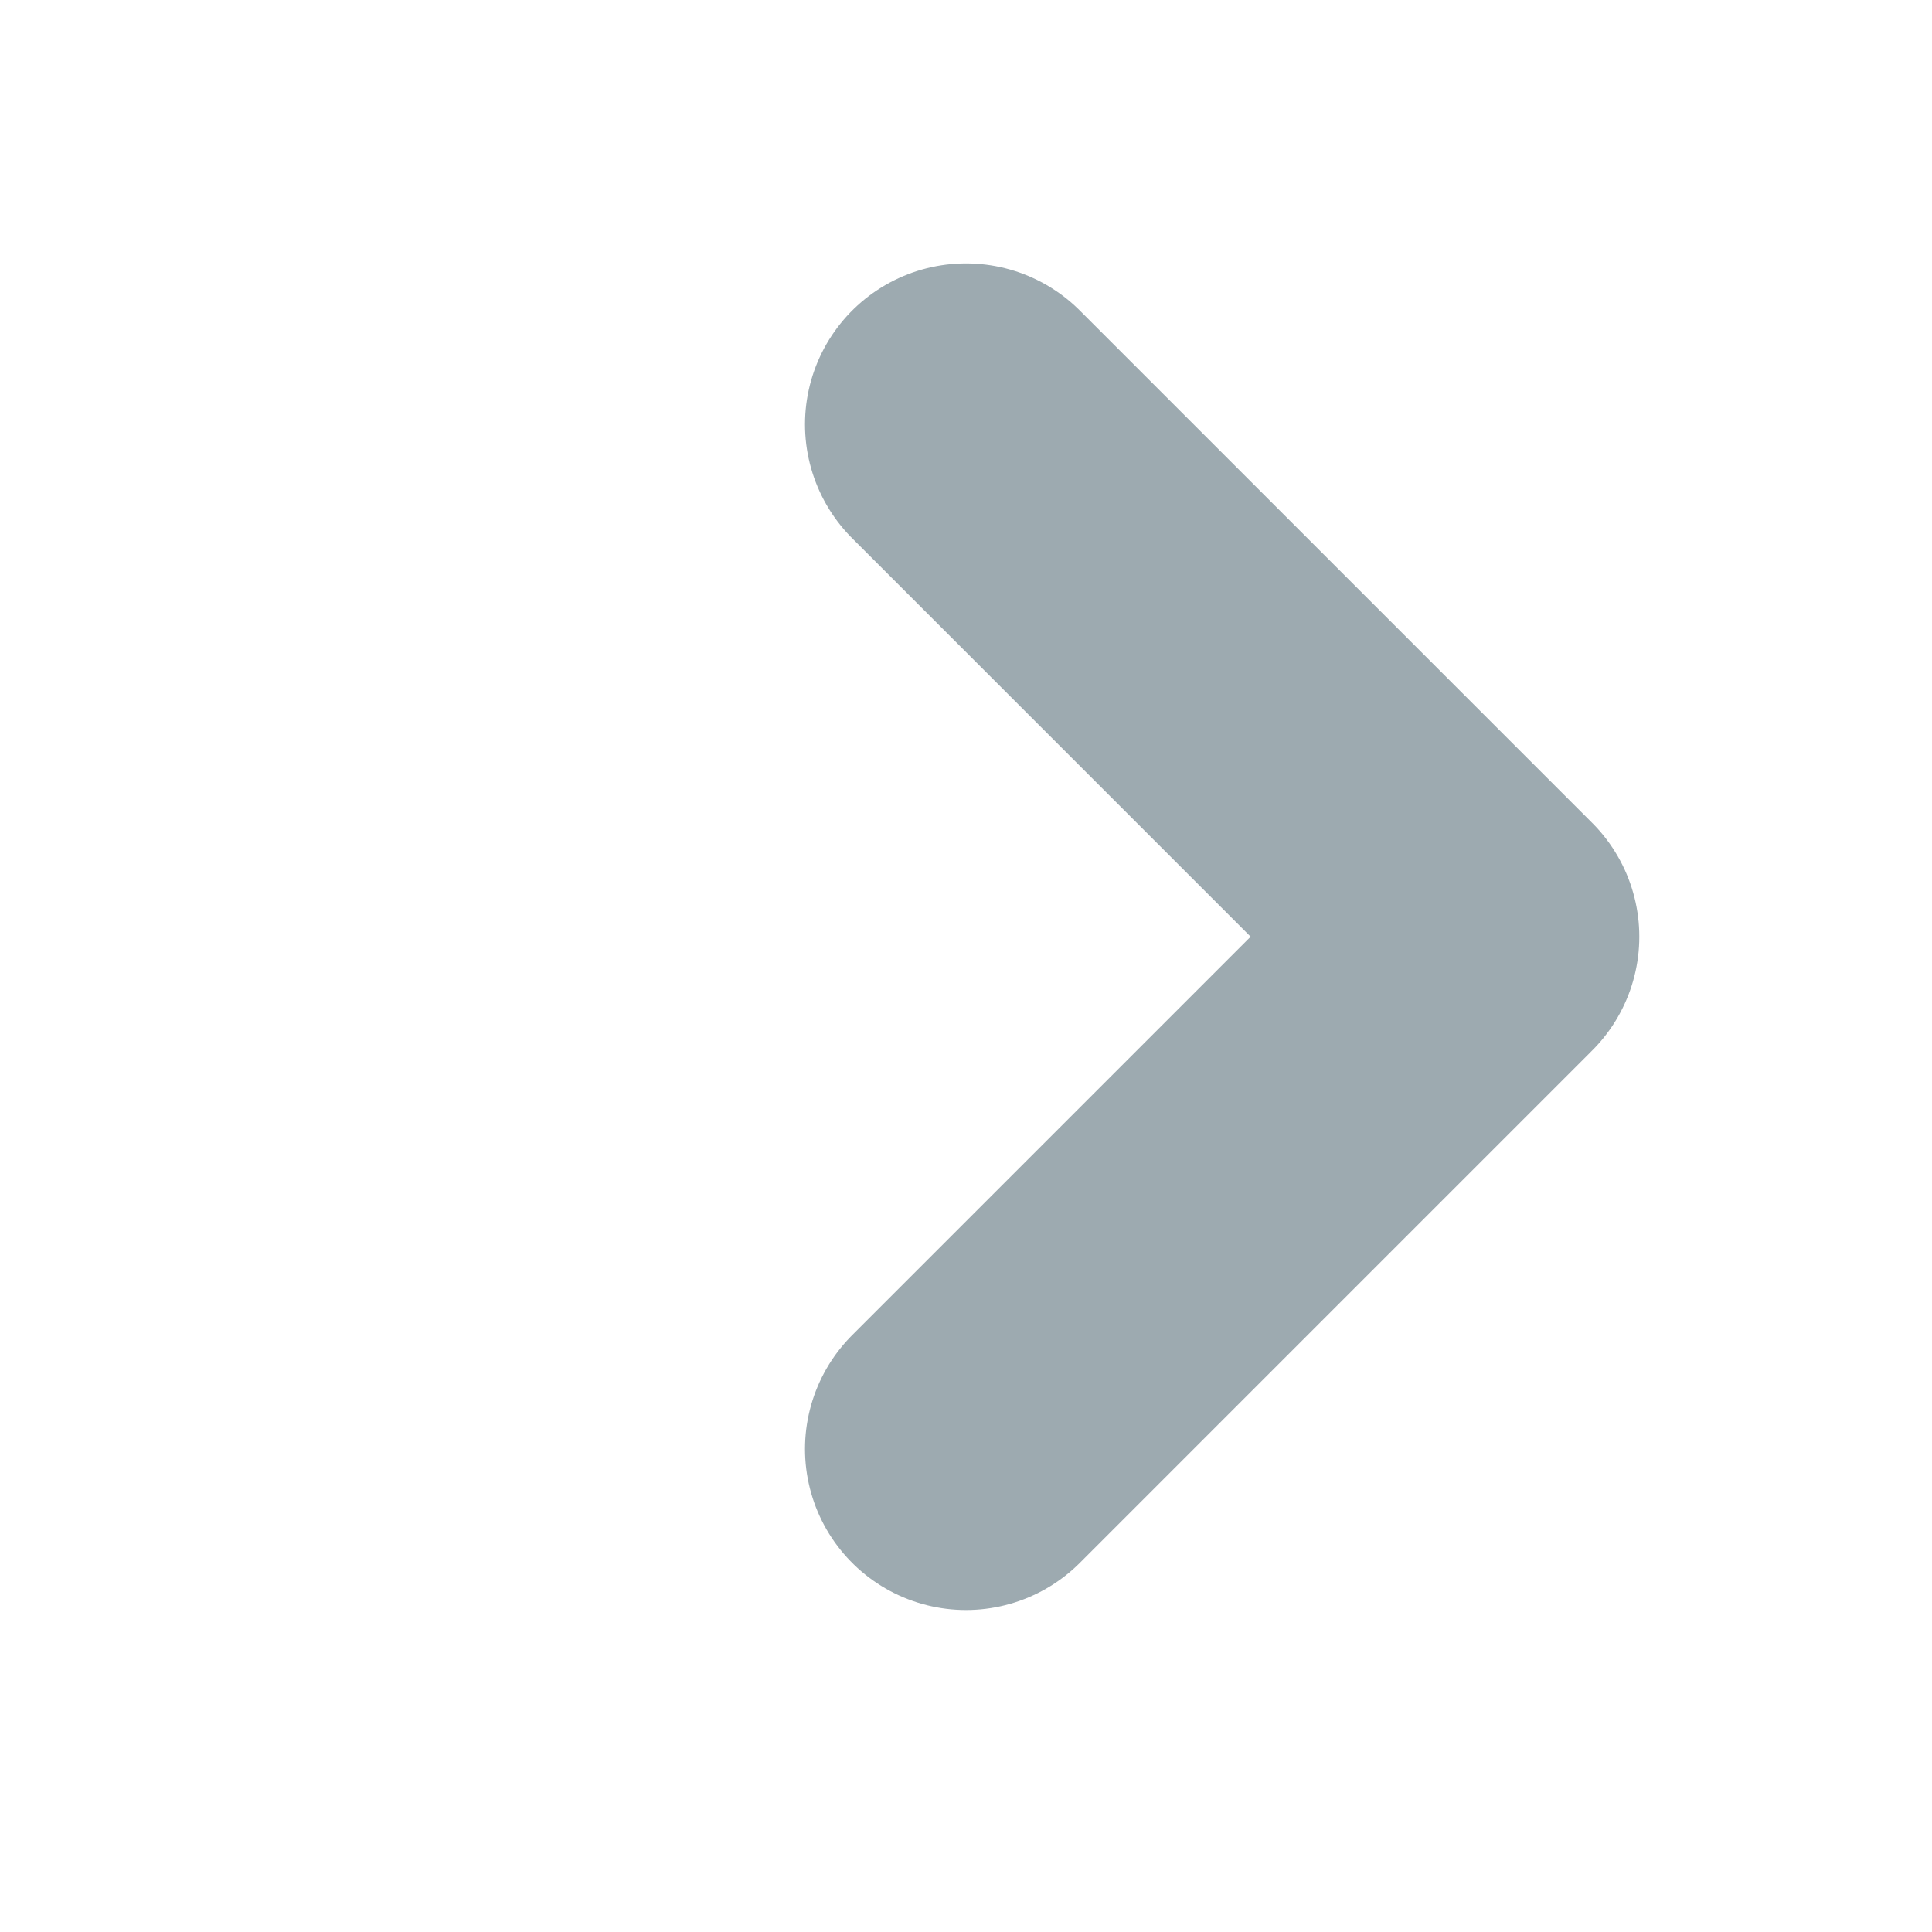 <svg width="12" height="12" viewBox="0 0 12 12" fill="none" xmlns="http://www.w3.org/2000/svg">
<path d="M6 9L9.182 5.818L6 2.636" stroke="#9DAAB0" stroke-width="2" stroke-linecap="round" stroke-linejoin="round"/>
</svg>
